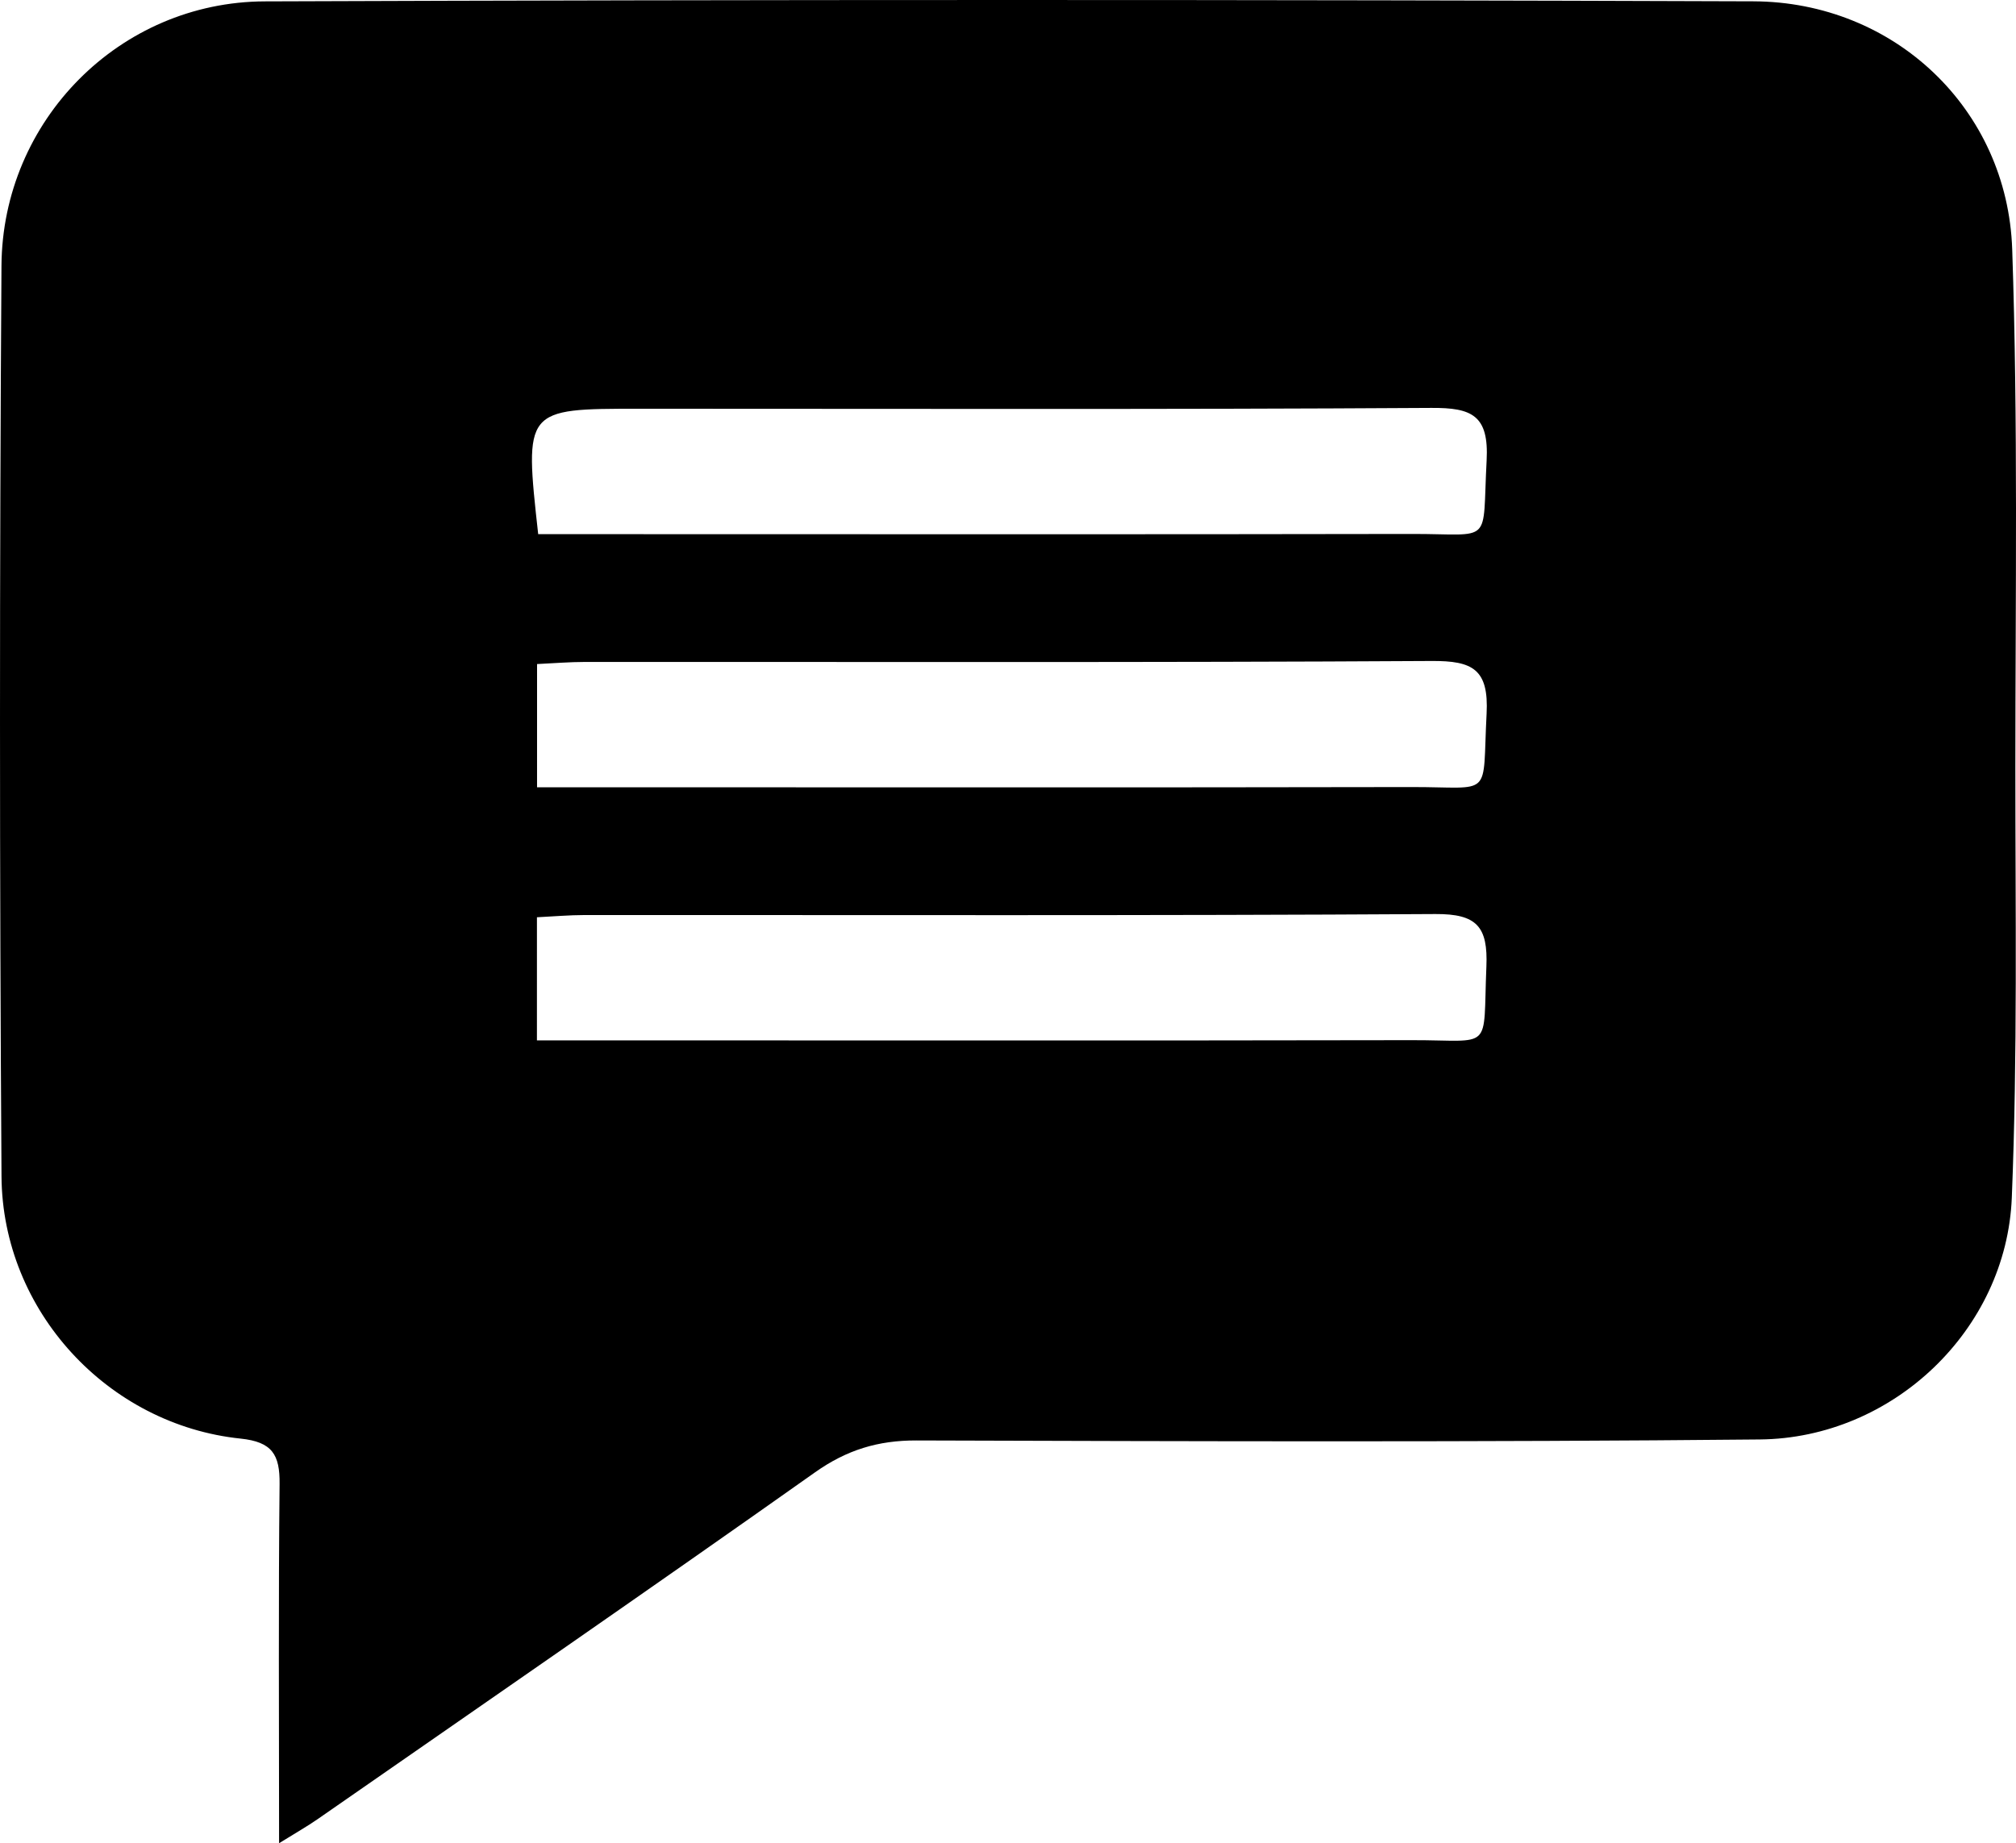 <?xml version="1.0" encoding="utf-8"?>
<!-- Generator: Adobe Illustrator 16.0.0, SVG Export Plug-In . SVG Version: 6.00 Build 0)  -->
<!DOCTYPE svg PUBLIC "-//W3C//DTD SVG 1.1//EN" "http://www.w3.org/Graphics/SVG/1.1/DTD/svg11.dtd">
<svg version="1.1" id="Layer_1" xmlns="http://www.w3.org/2000/svg" xmlns:xlink="http://www.w3.org/1999/xlink" x="0px" y="0px"
	 width="179.156px" height="163.839px" viewBox="0 0 179.156 163.839" enable-background="new 0 0 179.156 163.839"
	 xml:space="preserve">
<path fill-rule="evenodd" clip-rule="evenodd" d="M24.801,163.839c0-11.215-0.065-21.575,0.045-31.933
	c0.028-2.602-0.649-3.739-3.467-4.032C9.603,126.65,0.212,116.536,0.134,104.565C-0.042,77.584-0.045,50.6,0.131,23.619
	C0.215,10.717,10.632,0.17,23.524,0.122c44.095-0.163,88.191-0.16,132.287-0.005c12.528,0.044,22.585,9.572,23.008,22.047
	c0.521,15.349,0.284,30.723,0.28,46.086c-0.002,12.739,0.201,25.492-0.316,38.214c-0.479,11.746-10.568,21.37-22.39,21.486
	c-24.981,0.245-49.967,0.165-74.95,0.089c-3.416-0.01-6.199,0.842-9.006,2.828c-14.678,10.384-29.478,20.594-44.243,30.855
	C27.312,162.336,26.369,162.865,24.801,163.839z M47.827,47.48c1.648,0,3.113,0,4.578,0c24.34,0,48.68,0.03,73.02-0.018
	c7.34-0.015,6.278,1.11,6.687-6.526c0.215-4.021-1.306-4.7-4.91-4.678c-23.465,0.145-46.932,0.074-70.398,0.074
	C46.594,36.333,46.594,36.333,47.827,47.48z M47.726,69.979c1.726,0,3.193,0,4.659,0c24.34,0,48.68,0.029,73.02-0.019
	c7.361-0.014,6.304,1.113,6.704-6.506c0.21-3.982-1.246-4.723-4.887-4.701c-25.088,0.147-50.177,0.074-75.266,0.086
	c-1.335,0-2.672,0.114-4.229,0.187C47.726,62.633,47.726,65.952,47.726,69.979z M47.715,92.476c1.771,0,3.236,0,4.702,0
	c24.34,0,48.68,0.029,73.02-0.018c7.328-0.015,6.333,1.113,6.654-6.54c0.148-3.543-0.843-4.692-4.526-4.671
	c-25.213,0.153-50.427,0.078-75.64,0.089c-1.333,0.001-2.667,0.121-4.209,0.197C47.715,85.154,47.715,88.473,47.715,92.476z"/>
</svg>
